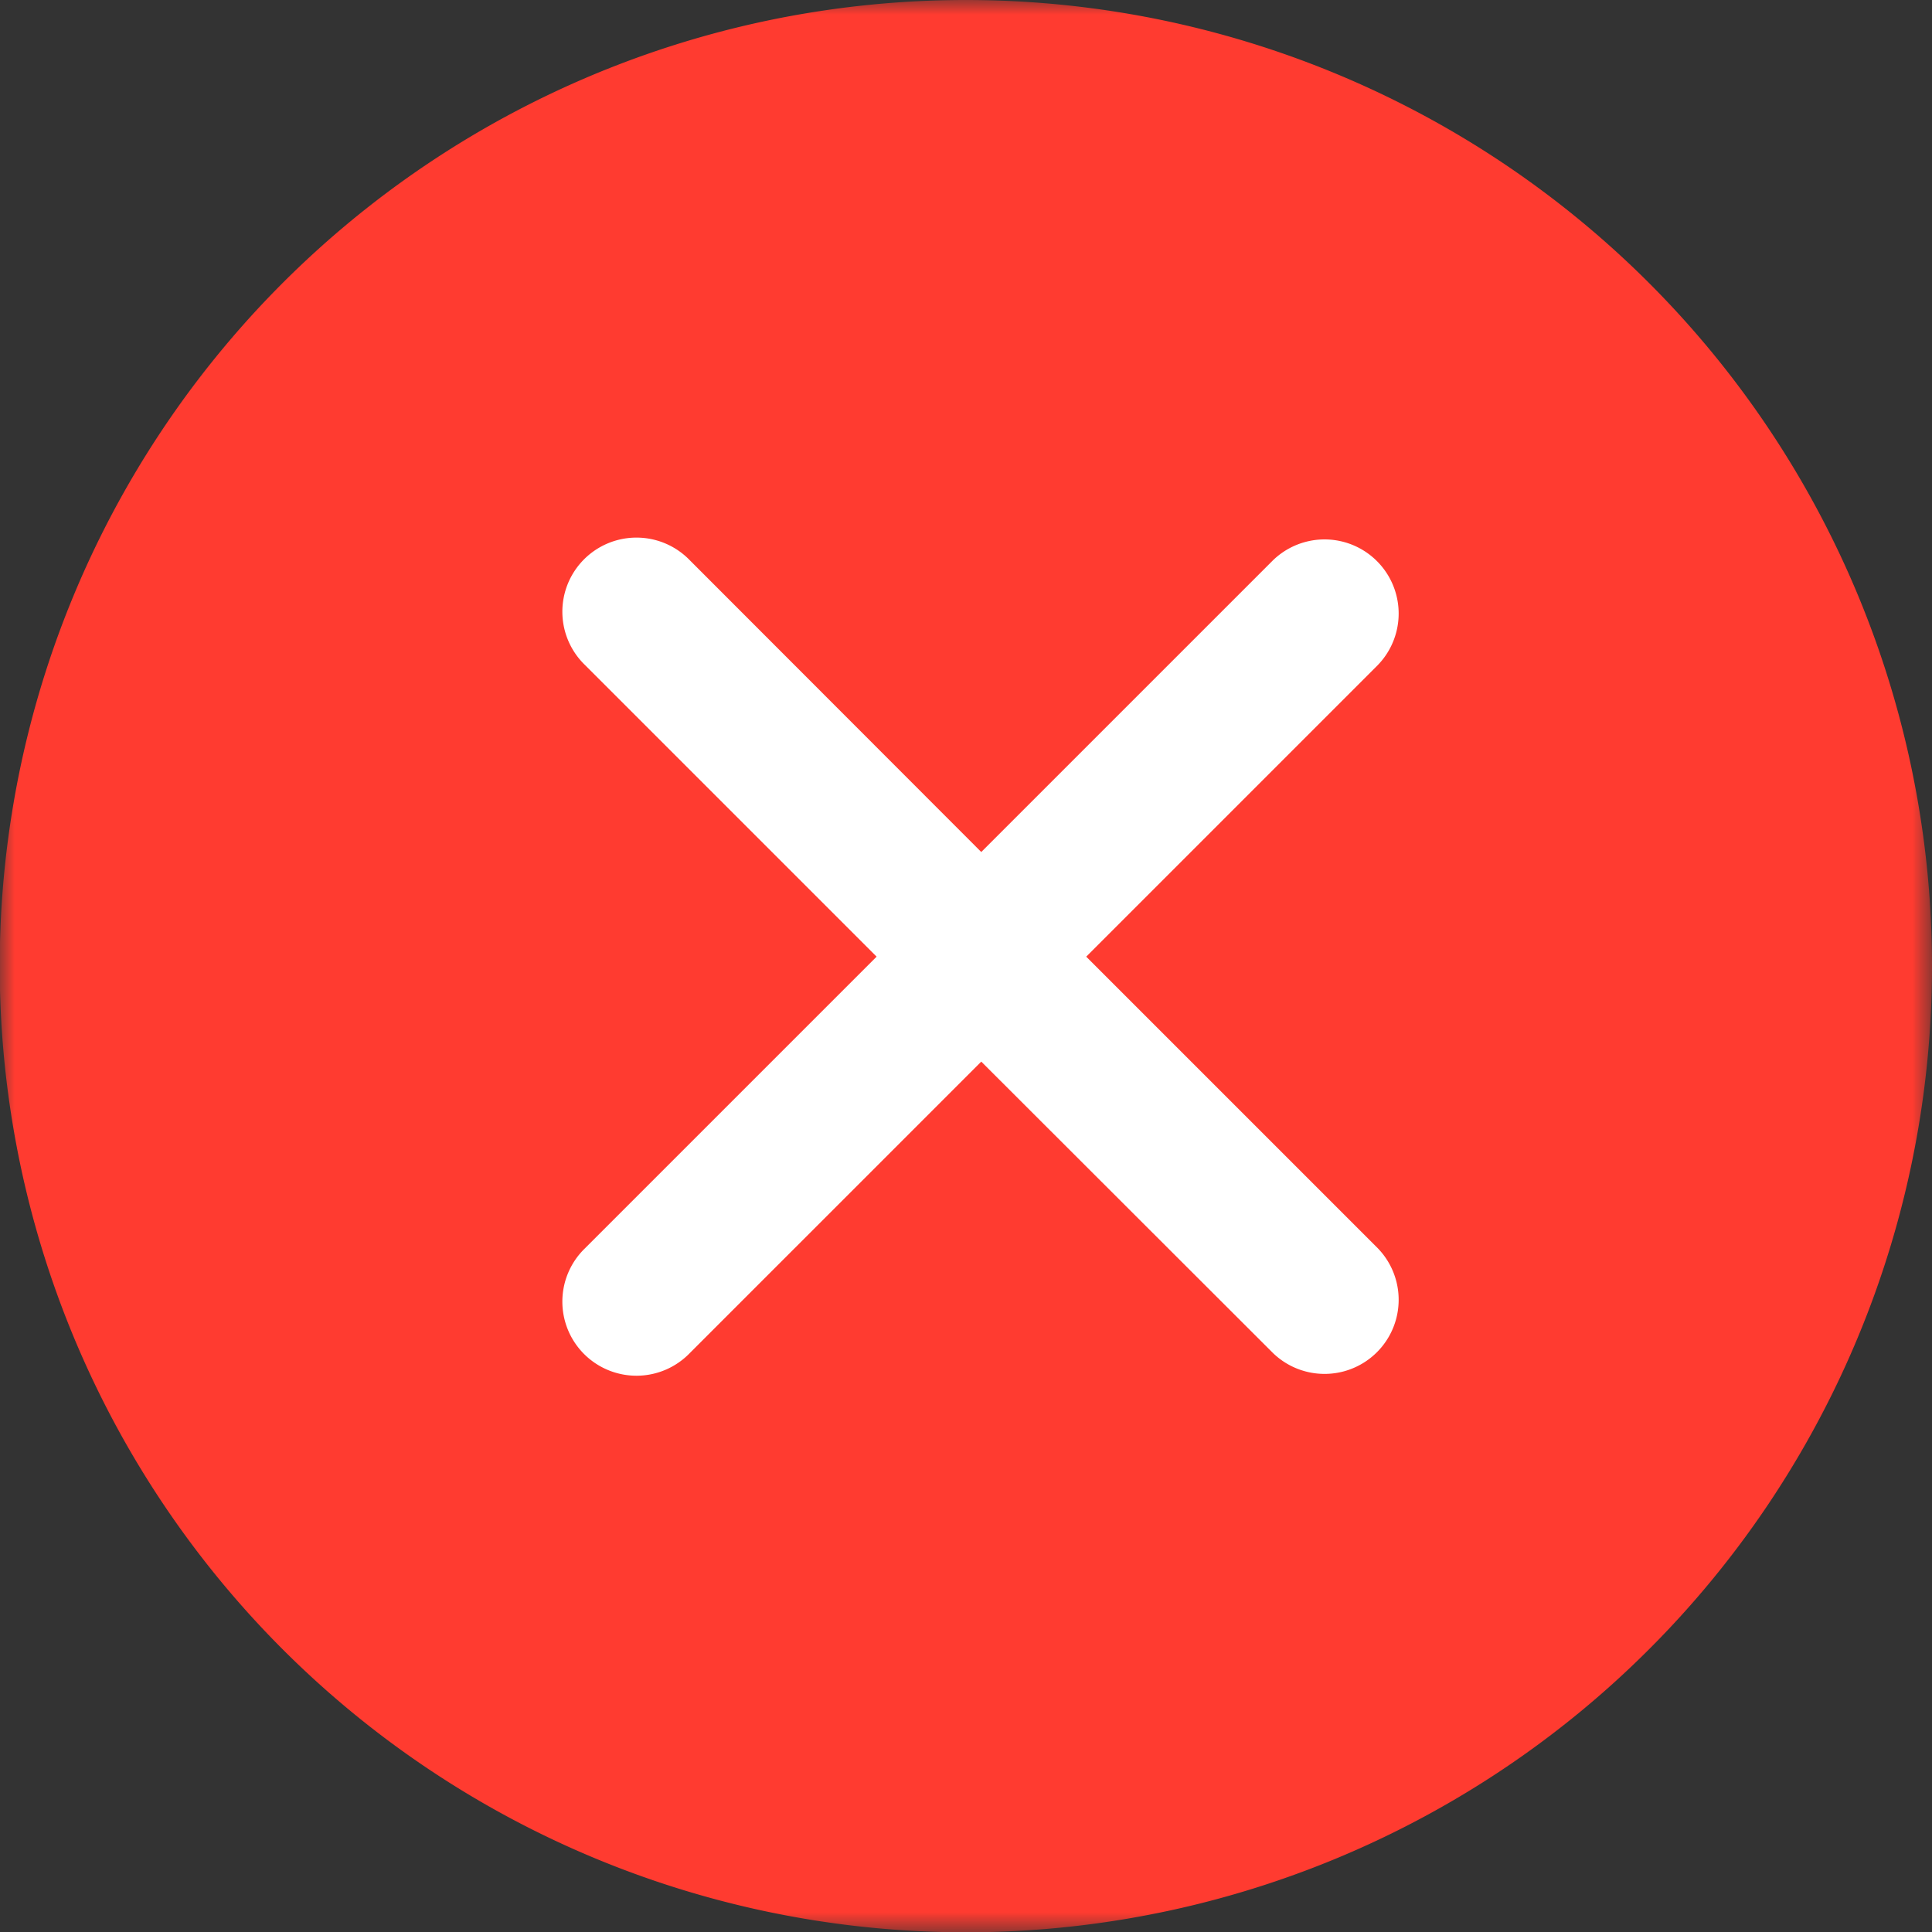 <svg xmlns="http://www.w3.org/2000/svg" xmlns:xlink="http://www.w3.org/1999/xlink" viewBox="0 0 65.17 65.17"><rect x="0" y="0" width="65.17" height="65.17" fill="#333333" stroke="none"/><defs><mask id="mask" x="0" y="0" width="65.17" height="65.17" maskUnits="userSpaceOnUse"><g id="mask-2"><polygon id="path-1" points="0 65.17 0 0 65.17 0 65.17 65.17 0 65.17" style="fill:#fff"/></g></mask></defs><title>Bubble_final</title><g id="Layer_1" data-name="Layer 1"><g style="mask:url(#mask)"><path id="Fill-1" d="M65.17,32.58A32.59,32.59,0,1,1,32.58,0,32.59,32.59,0,0,1,65.17,32.58" style="fill:#ff3b30"/></g><g id="Fill-4"><path d="M36.64,32.27l9.84-9.84a2.5,2.5,0,0,0-3.54-3.53L33.1,28.74,23.27,18.9a2.5,2.5,0,1,0-3.54,3.53l9.84,9.84-9.84,9.84a2.5,2.5,0,1,0,3.54,3.53l9.83-9.83,9.84,9.83a2.5,2.5,0,0,0,3.54-3.53Z" style="fill:#fff"/></g></g></svg>